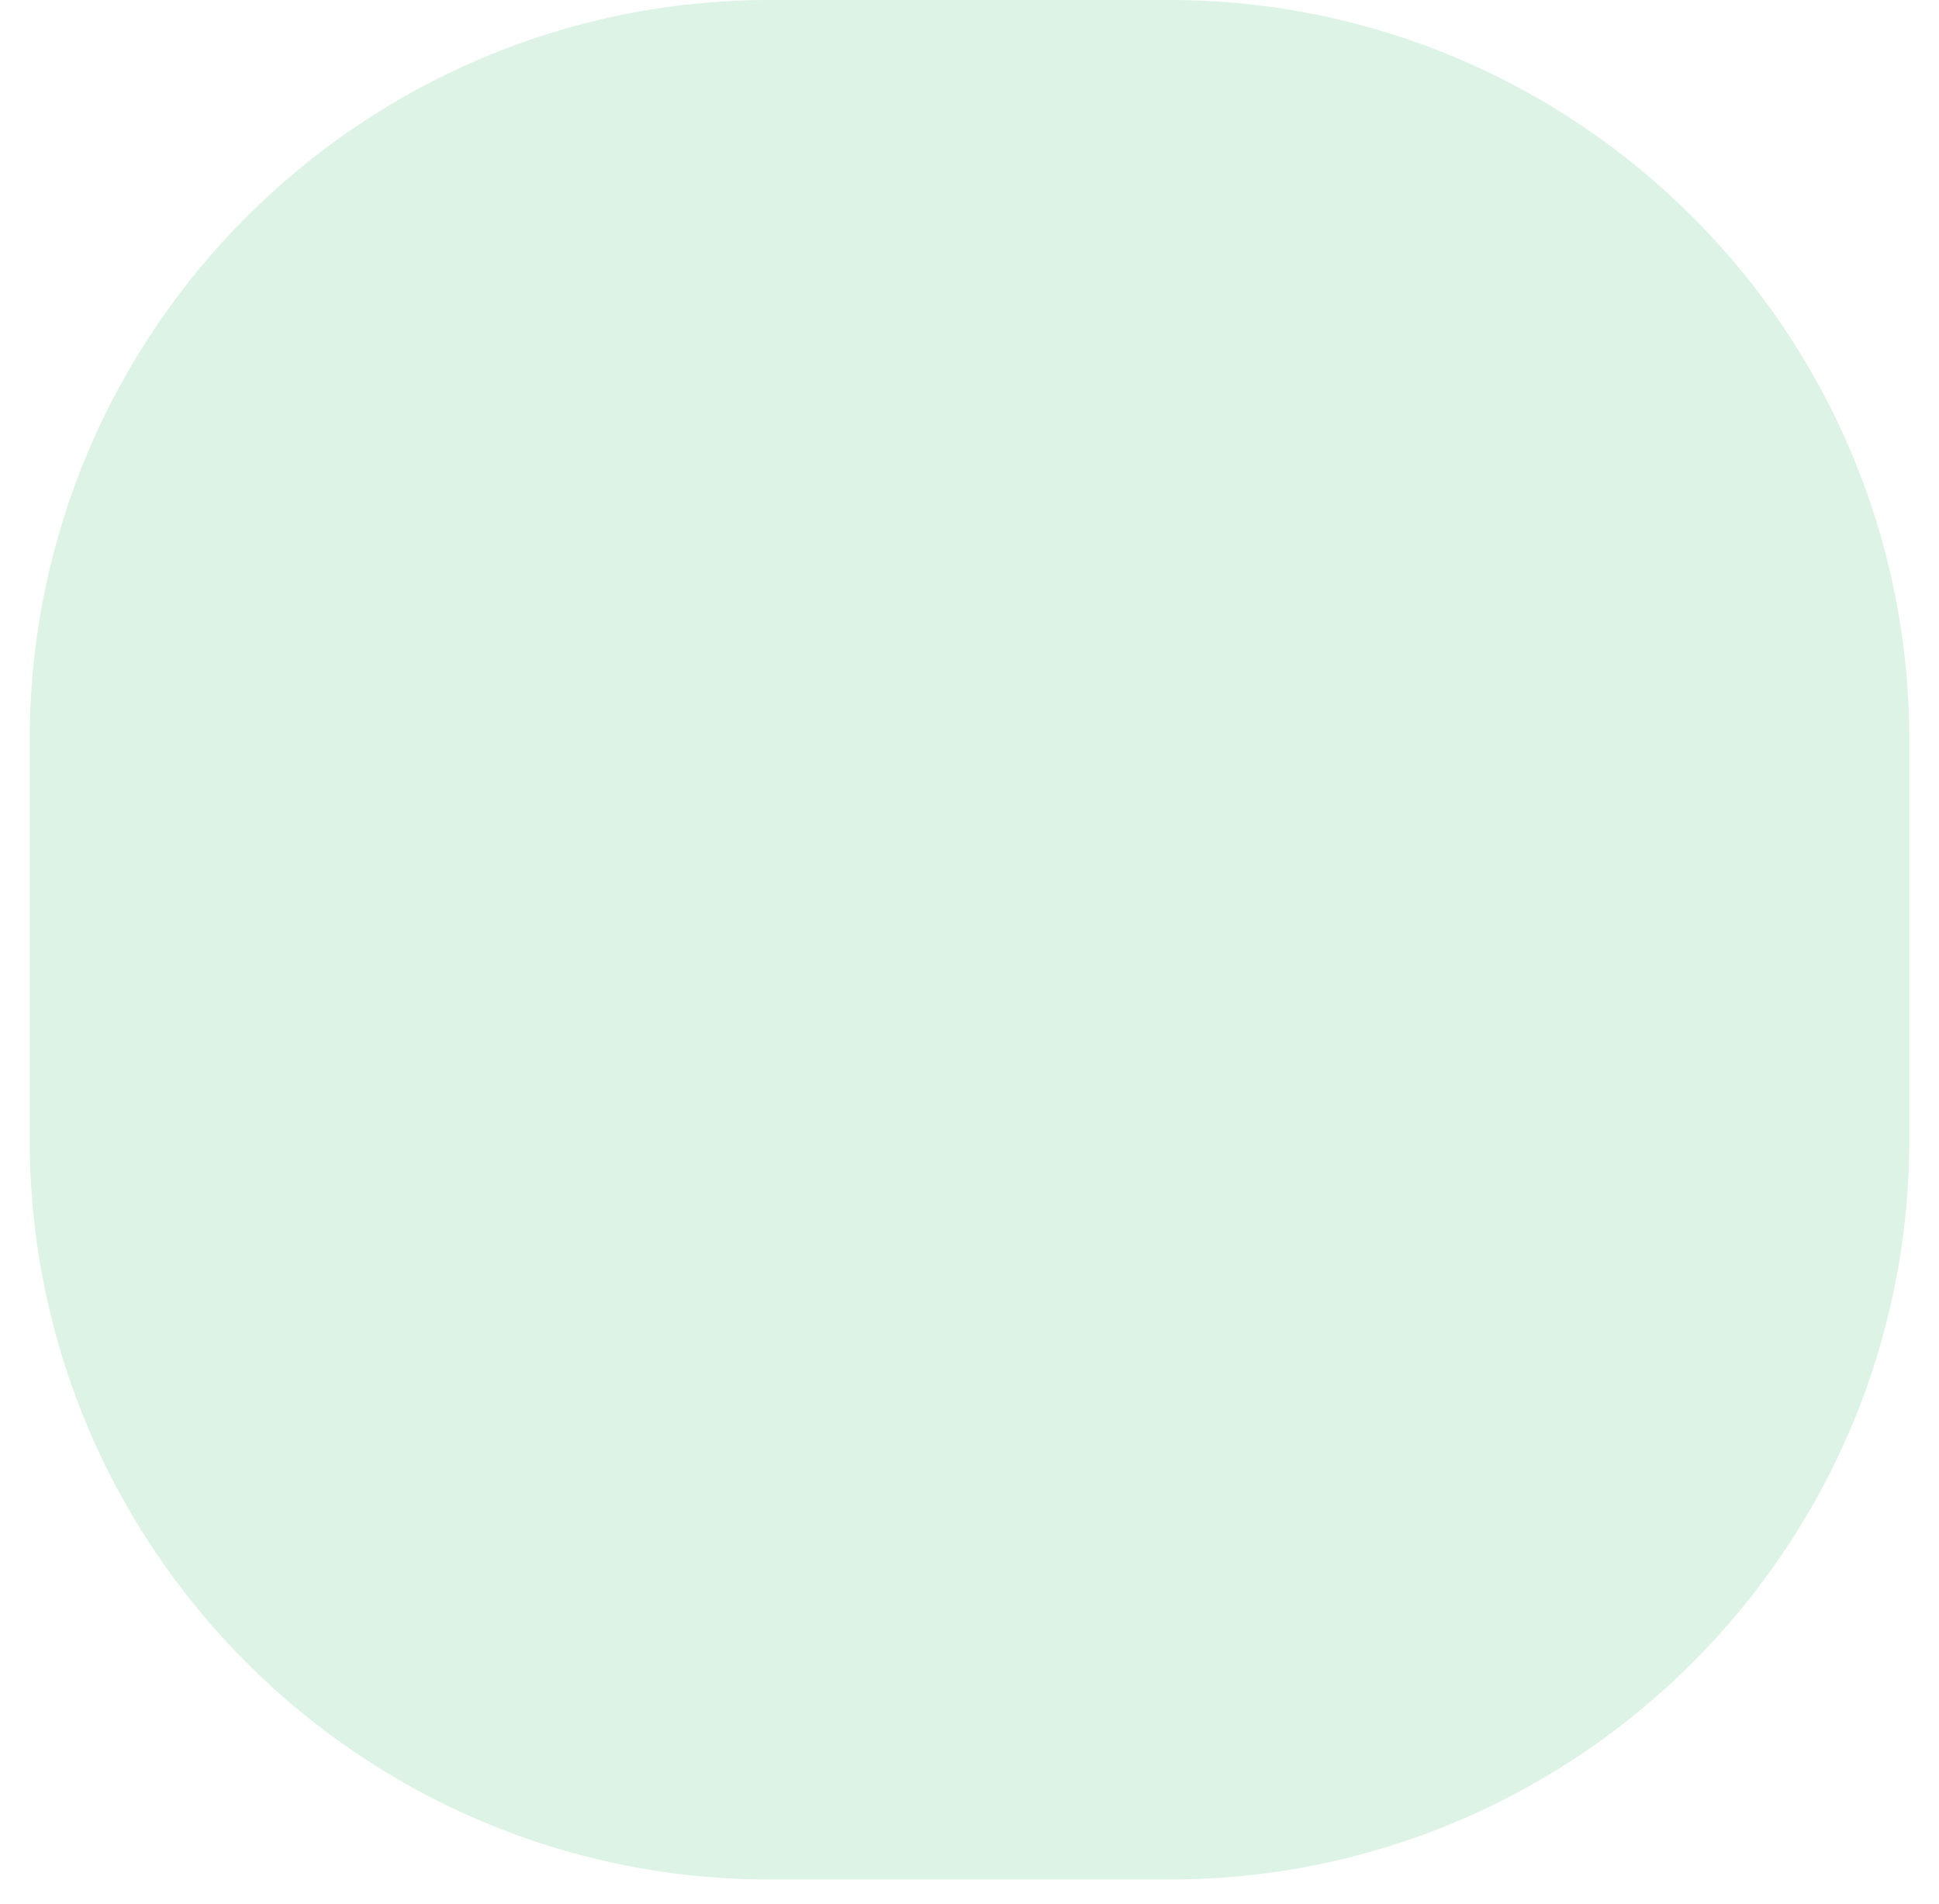 <svg width="55" height="54" viewBox="0 0 55 54" fill="none" xmlns="http://www.w3.org/2000/svg">
<path d="M21.842 53.316C10.244 53.316 0.842 43.914 0.842 32.316L0.842 21C0.842 9.402 10.244 -6.14461e-05 21.842 -6.19531e-05L33.158 -6.24478e-05C44.756 -6.29547e-05 54.158 9.402 54.158 21L54.158 32.316C54.158 43.914 44.756 53.316 33.158 53.316L21.842 53.316Z" fill="#6FCF97" fill-opacity="0.24"/>
</svg>
